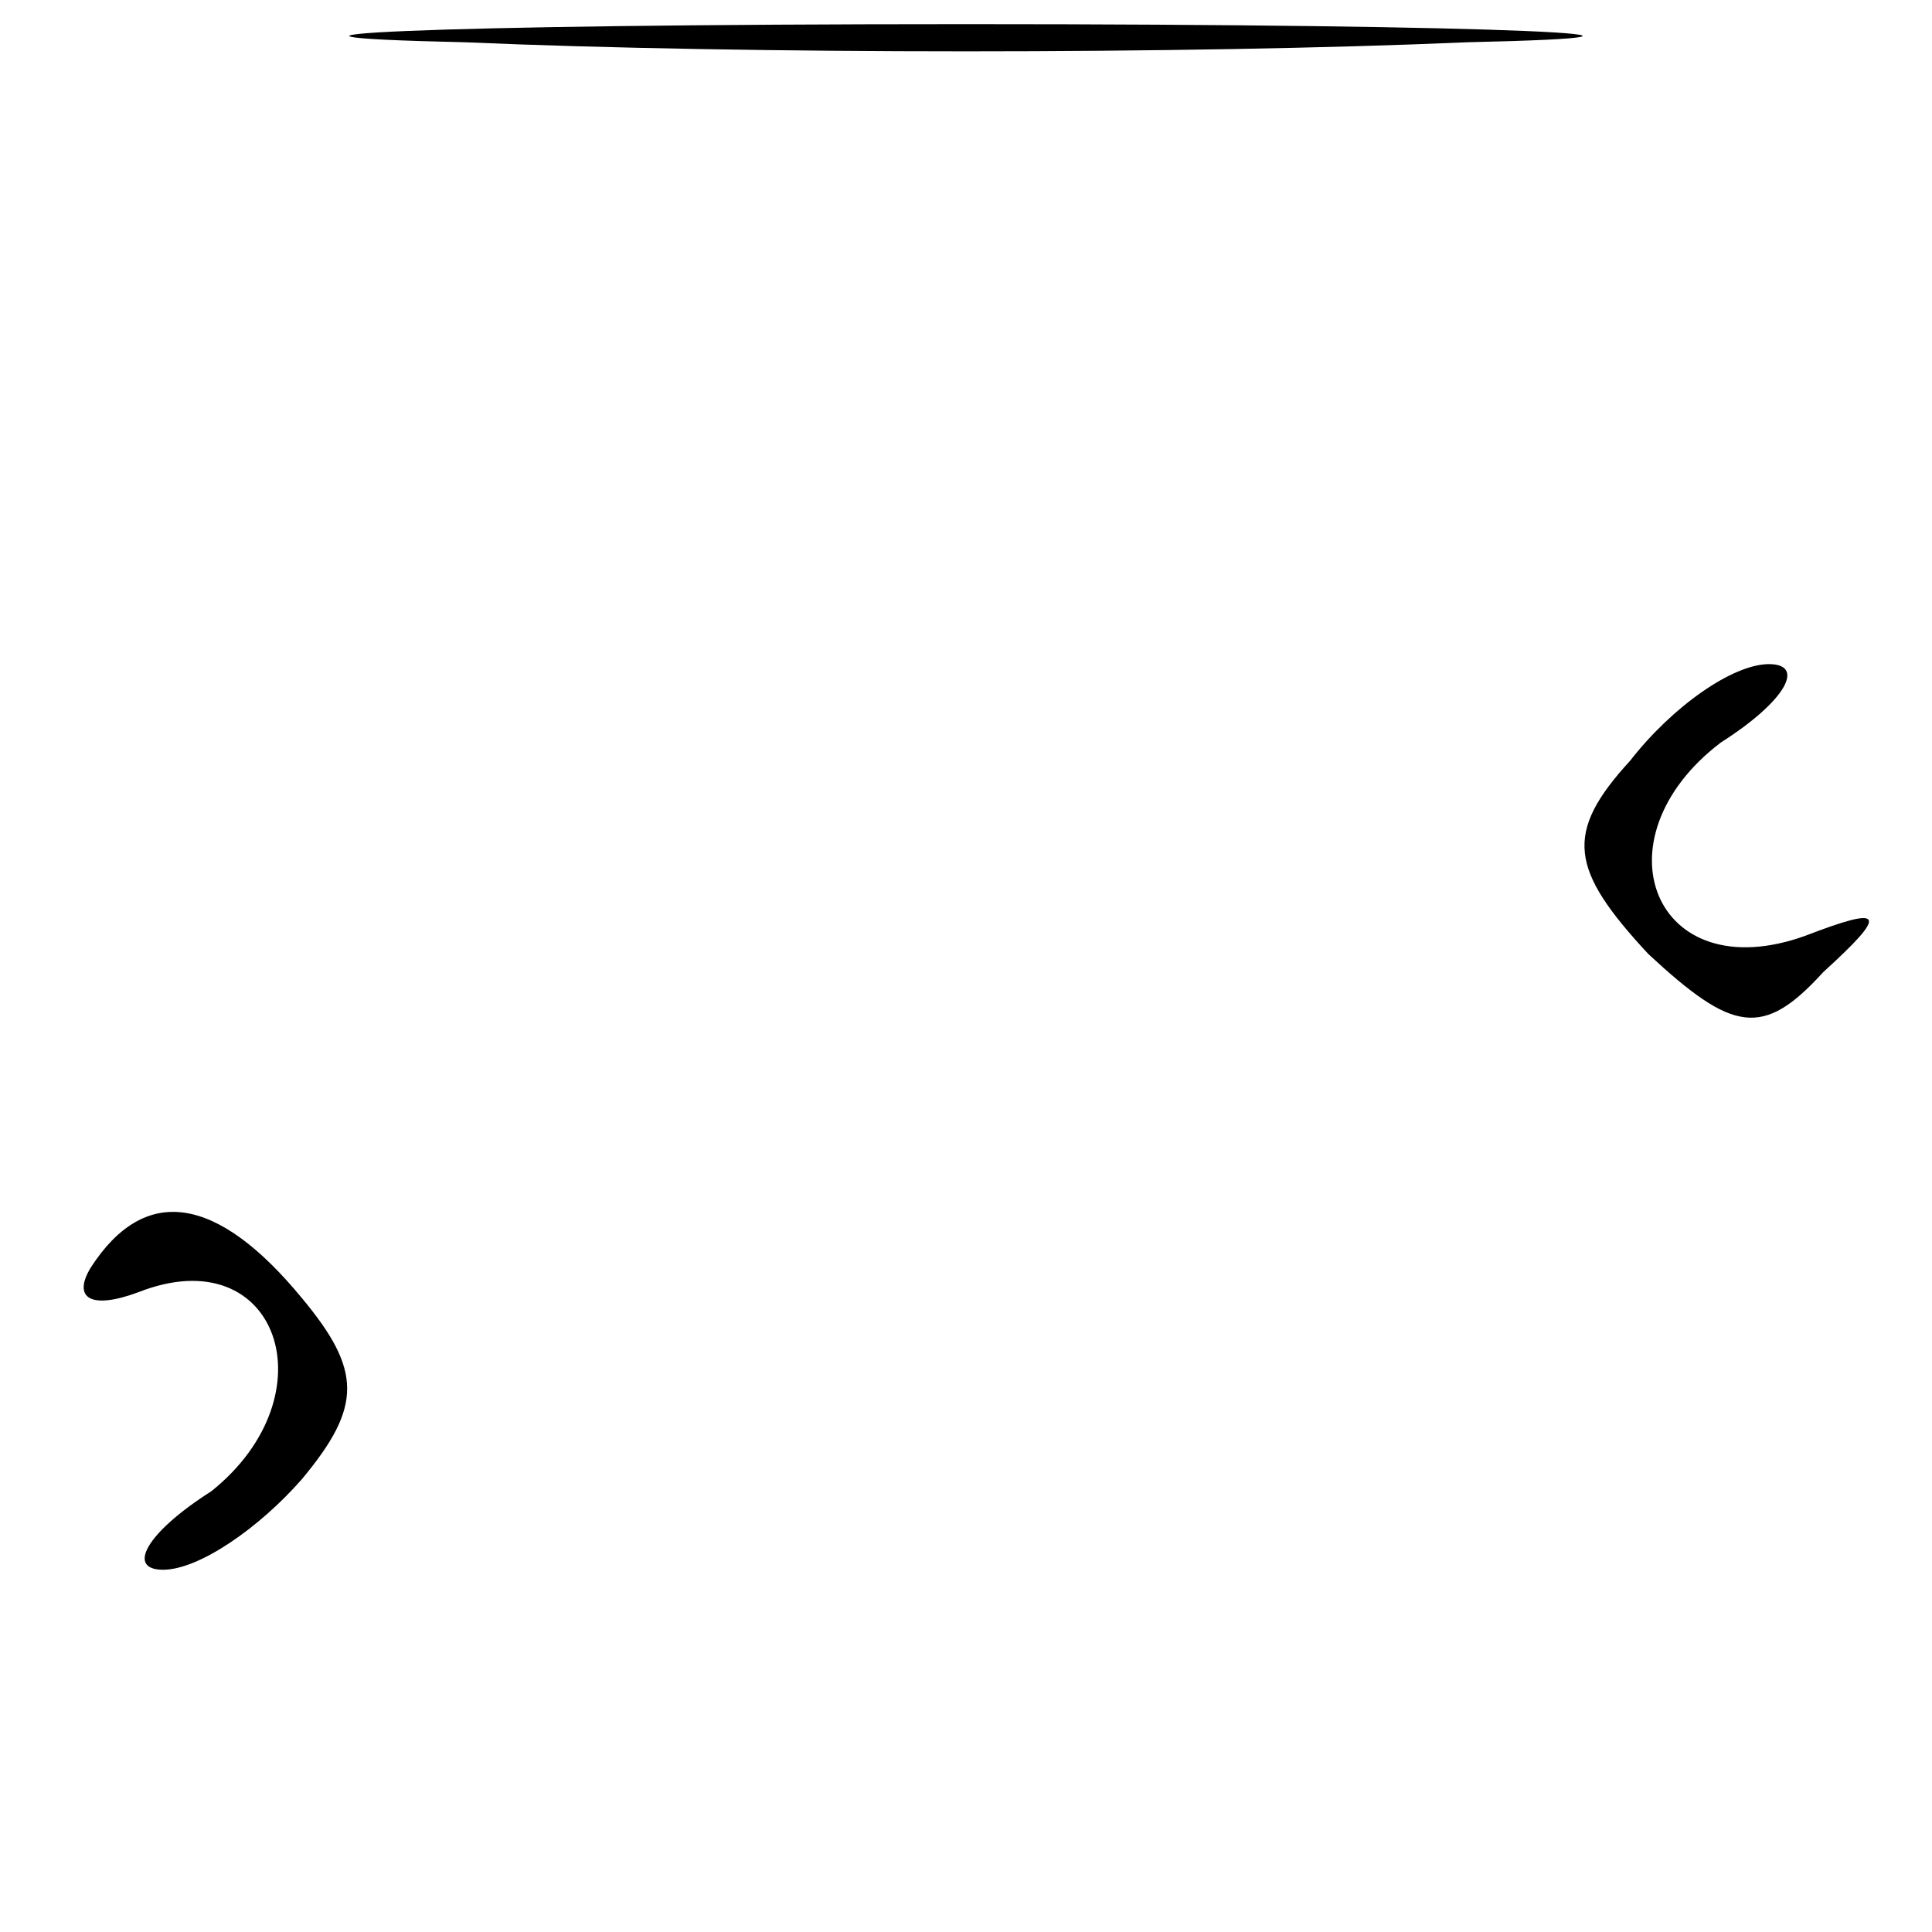 <?xml version="1.0" standalone="no"?>
<!DOCTYPE svg PUBLIC "-//W3C//DTD SVG 20010904//EN"
 "http://www.w3.org/TR/2001/REC-SVG-20010904/DTD/svg10.dtd">
<svg version="1.0" xmlns="http://www.w3.org/2000/svg"
 width="32pt" height="32pt" viewBox="0 0 32 32"
 preserveAspectRatio="xMidYMid meet">
<g transform="translate(0,32) scale(0.1,-0.1)"
fill="#000000" stroke="none">
<path fill="#000000" stroke="none" d="M77 313 c46 -2 120 -2 166 0 45 1 8 3
-83 3 -91 0 -128 -2 -83 -3z"/>
<path fill="#000000" stroke="none" d="M270 194 c-11 -12 -10 -18 3 -32 14
-13 19 -14 29 -3 11 10 10 11 -3 6 -25 -9 -35 16 -14 32 11 7 14 13 8 13 -6 0
-16 -7 -23 -16z"/>
<path fill="#000000" stroke="none" d="M15 110 c-3 -5 0 -7 8 -4 23 9 32 -17
12 -33 -11 -7 -14 -13 -8 -13 6 0 16 7 23 15 10 12 10 18 0 30 -14 17 -26 19
-35 5z"/>
</g>
</svg>
